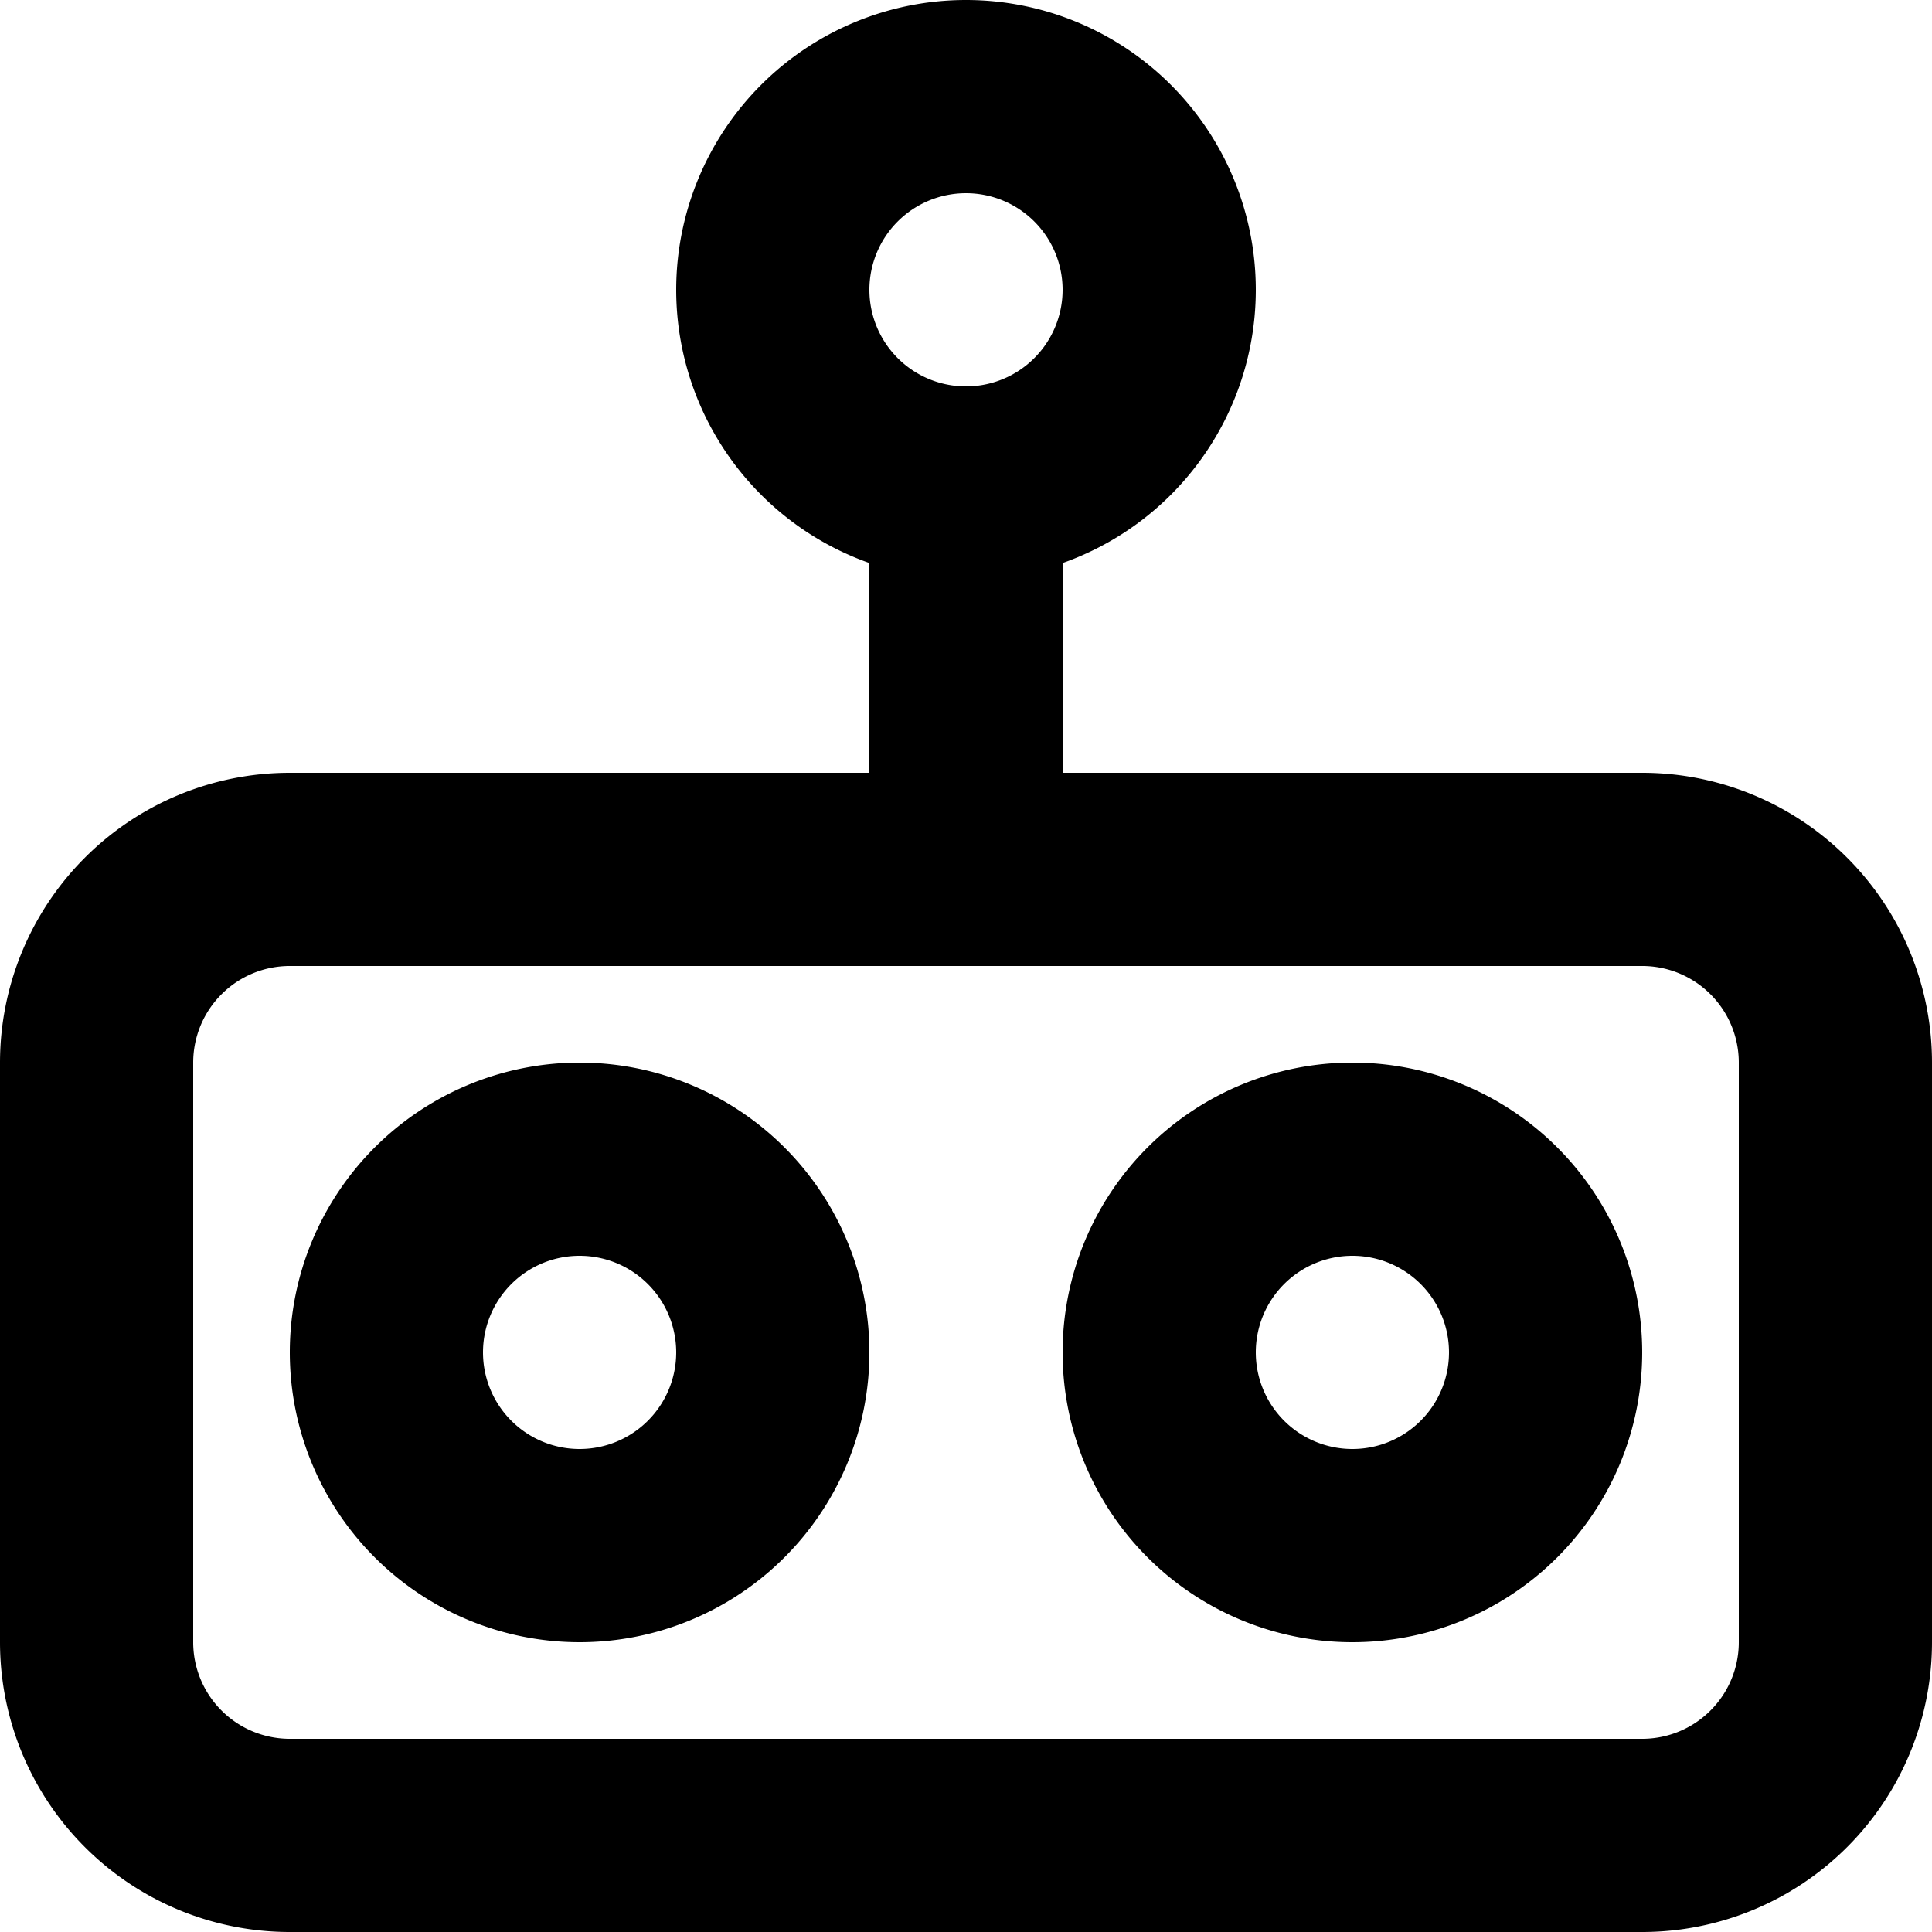 <svg xmlns="http://www.w3.org/2000/svg" width="20" height="20" fill="none" viewBox="0 0 20 20">
  <path stroke="#000" stroke-linejoin="round" stroke-width="2" d="M10 5a2 2 0 1 0 0-4 2 2 0 0 0 0 4Zm0 0v4m6 5a2 2 0 1 1-4 0 2 2 0 0 1 4 0Zm-8 0a2 2 0 1 1-4 0 2 2 0 0 1 4 0Zm-5 5h14a2 2 0 0 0 2-2v-6a2 2 0 0 0-2-2H3a2 2 0 0 0-2 2v6a2 2 0 0 0 2 2Z"/>
</svg>
